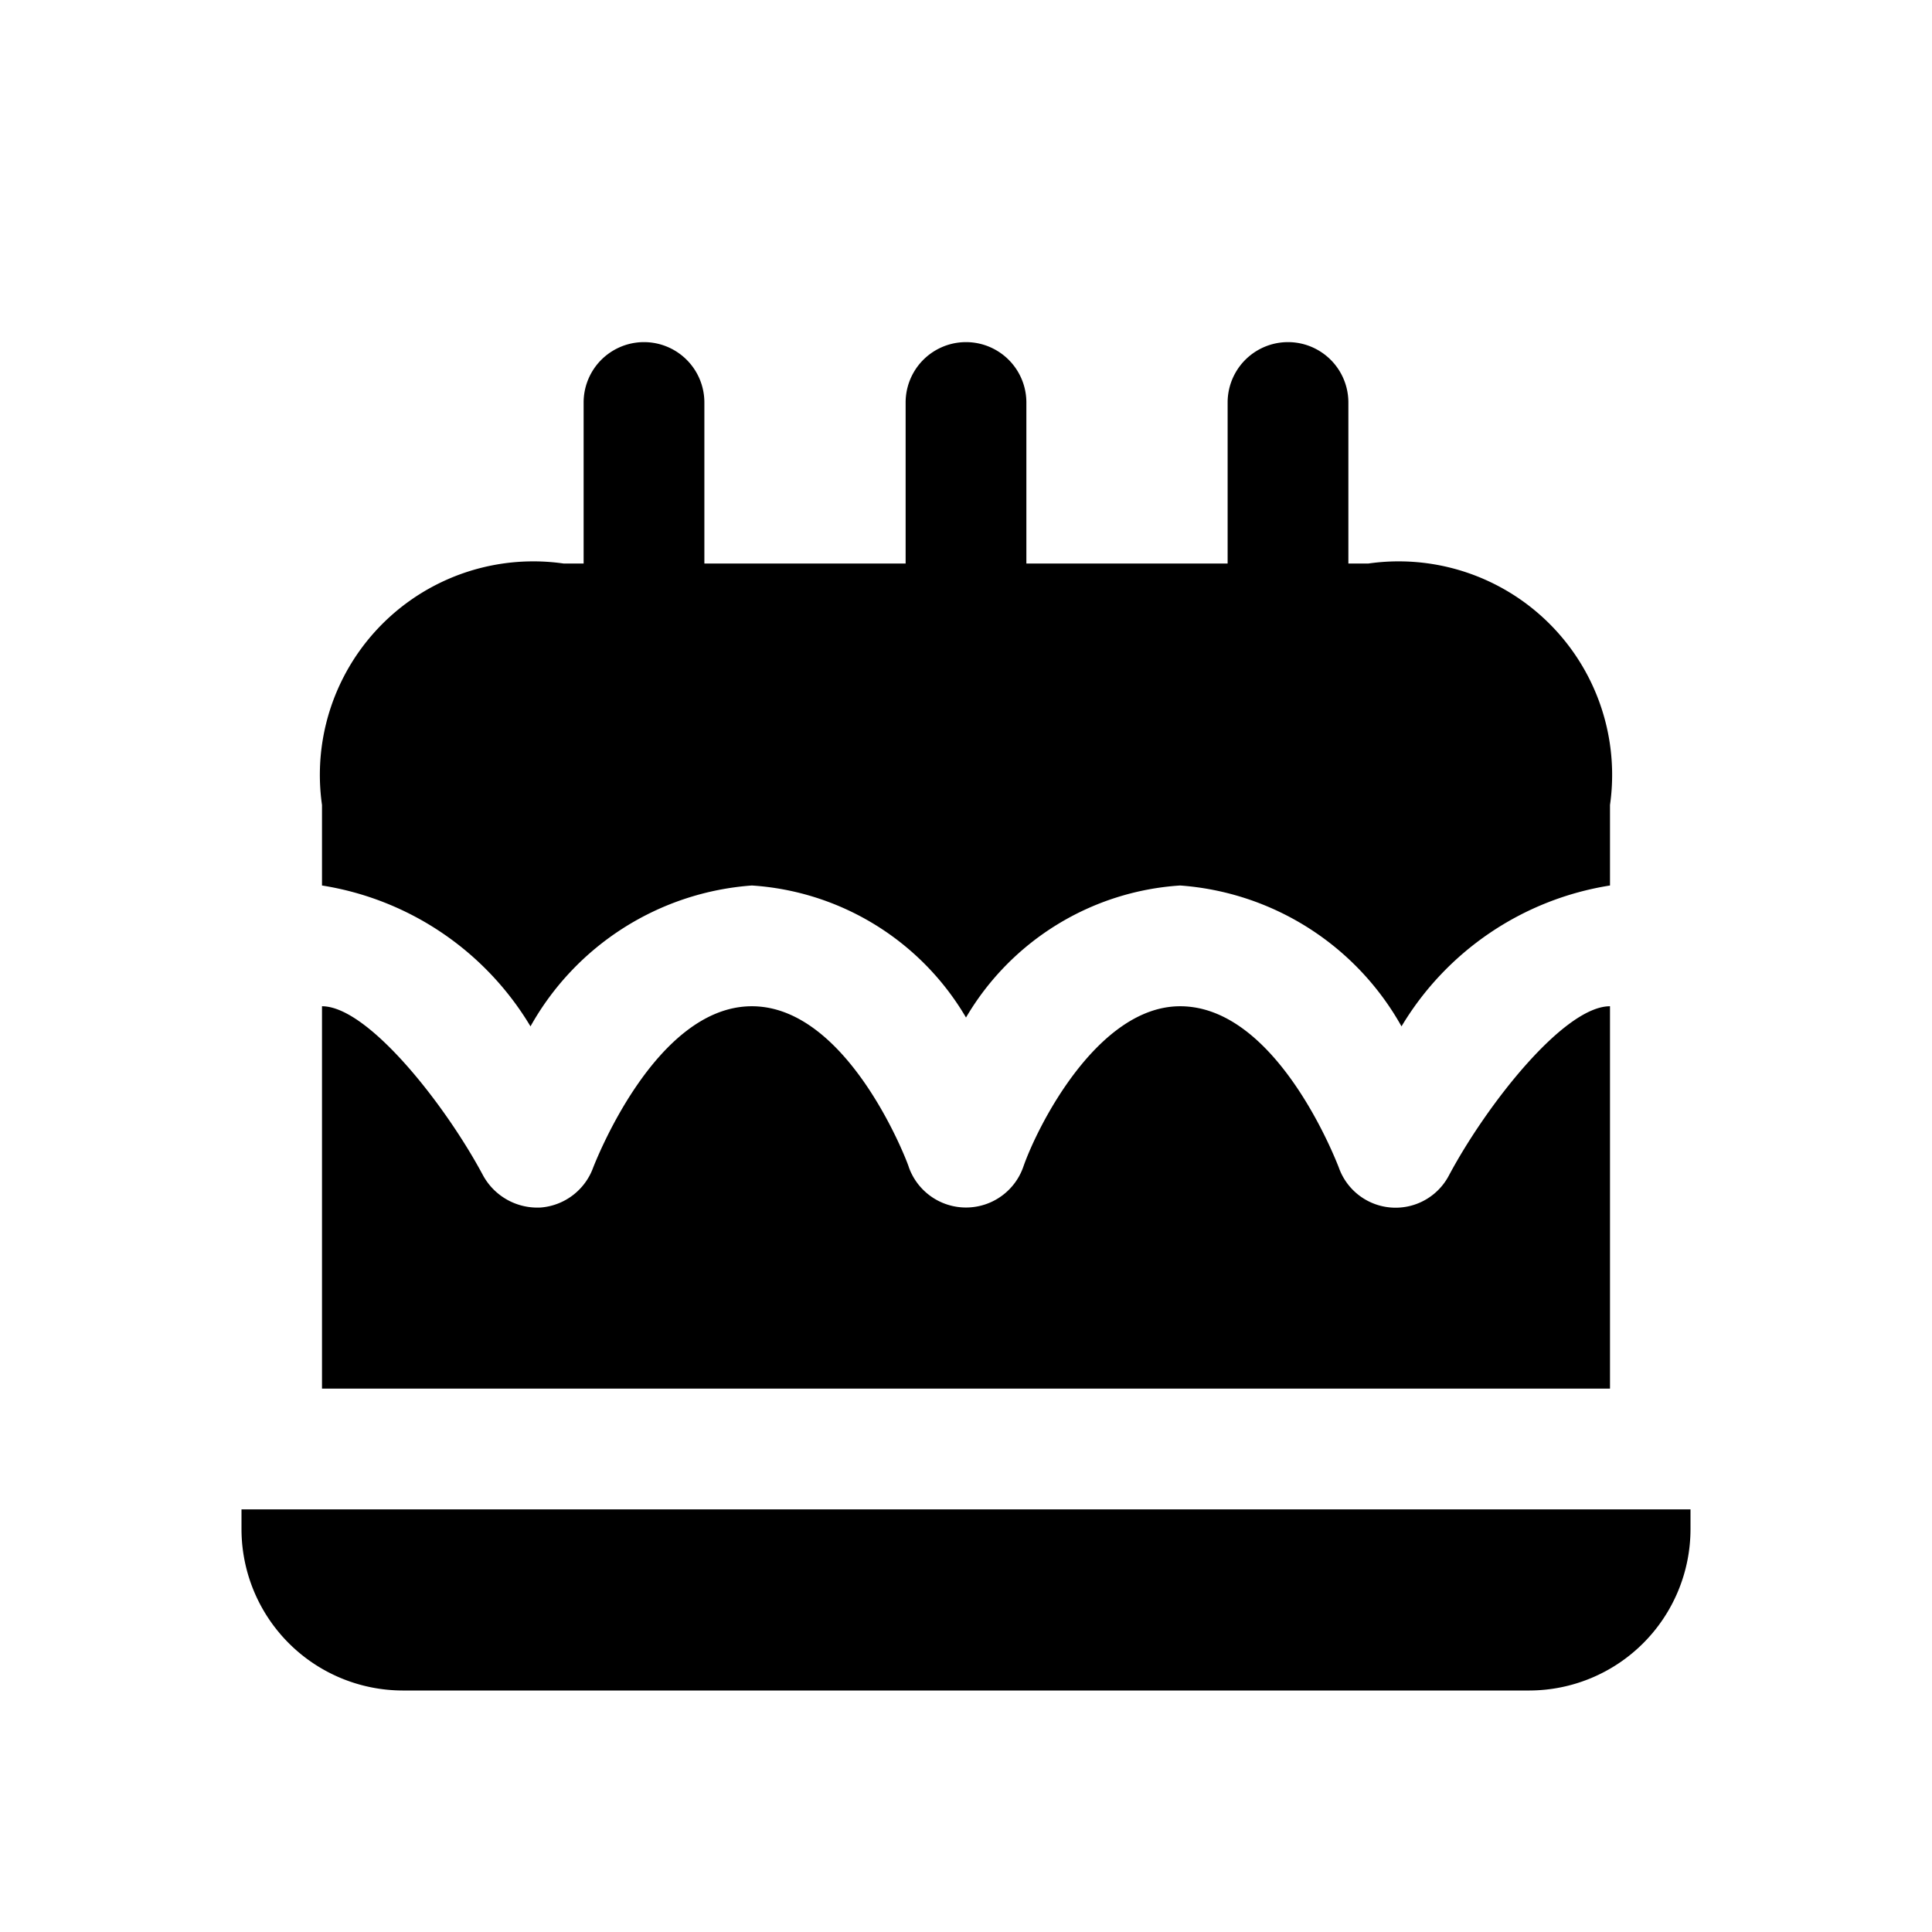 <svg id="Layer" xmlns="http://www.w3.org/2000/svg" viewBox="0 0 24 24"><path id="cake" class="cls-1" d="M20,10v1a3.69,3.69,0,0,0-2.59,1.75A3.436,3.436,0,0,0,14.66,11,3.335,3.335,0,0,0,12,12.64,3.335,3.335,0,0,0,9.34,11a3.436,3.436,0,0,0-2.75,1.75A3.69,3.69,0,0,0,4,11V10A2.652,2.652,0,0,1,7,7h.25V5a.75.75,0,0,1,1.5,0V7h2.5V5a.75.75,0,0,1,1.5,0V7h2.5V5a.75.75,0,0,1,1.5,0V7H17A2.652,2.652,0,0,1,20,10Zm-2,4.6a.748.748,0,0,1-1.37-.1c-.01-.02-.75-2-1.97-2-1.02,0-1.77,1.48-1.95,2a.754.754,0,0,1-1.42,0c0-.02-.74-2-1.95-2s-1.96,1.98-1.97,2a.757.757,0,0,1-.65.5A.769.769,0,0,1,6,14.6c-.47-.88-1.43-2.1-2-2.1v4.75H20V12.5C19.43,12.5,18.47,13.72,18,14.6ZM3,18.75V19a2.006,2.006,0,0,0,2,2H19a2.006,2.006,0,0,0,2-2v-.25Z"/></svg>